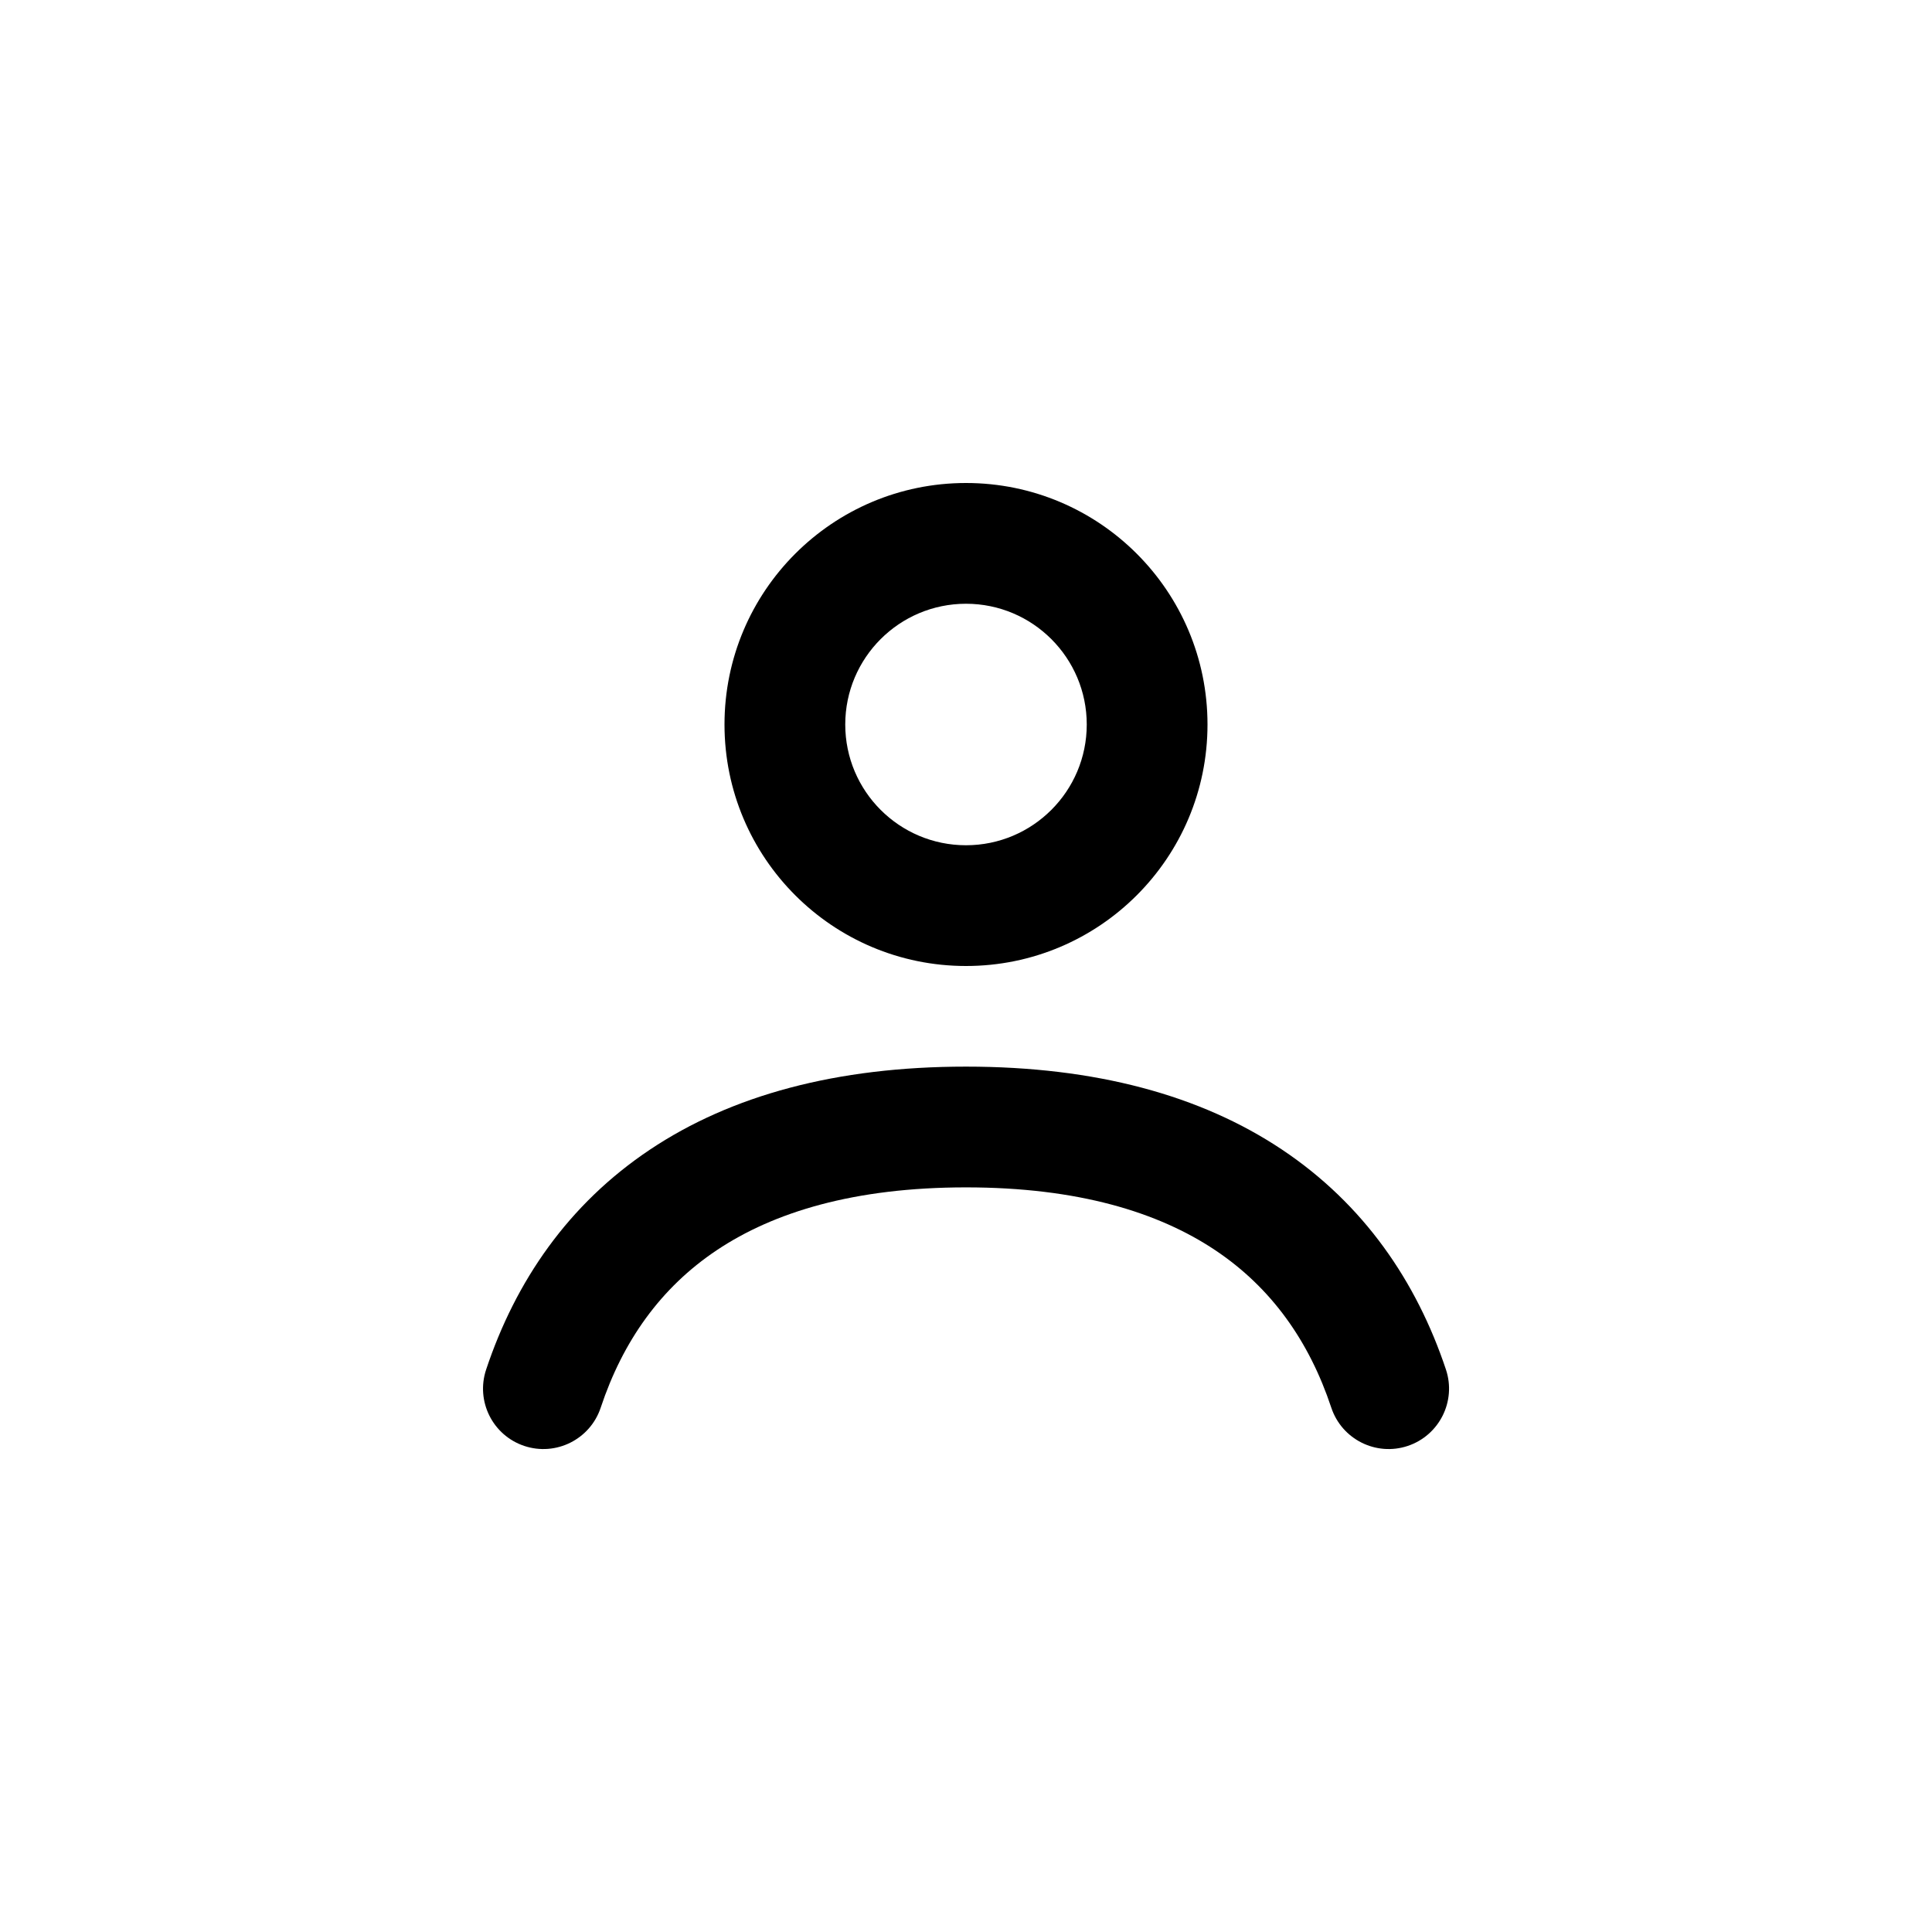 <svg width="24" height="24" viewBox="0 0 24 24" xmlns="http://www.w3.org/2000/svg">
    <path fill-rule="evenodd" clip-rule="evenodd" d="M12 7.5C11.172 7.5 10.5 8.172 10.5 9C10.5 9.828 11.172 10.5 12 10.5C12.828 10.5 13.5 9.828 13.5 9C13.5 8.172 12.828 7.5 12 7.5ZM9 9C9 7.343 10.343 6 12 6C13.657 6 15 7.343 15 9C15 10.657 13.657 12 12 12C10.343 12 9 10.657 9 9ZM8.906 15.529C8.206 15.996 7.736 16.662 7.462 17.487C7.331 17.88 6.906 18.093 6.513 17.962C6.12 17.831 5.908 17.406 6.039 17.013C6.404 15.917 7.059 14.959 8.074 14.281C9.083 13.607 10.39 13.25 12 13.25C13.61 13.25 14.917 13.607 15.926 14.281C16.941 14.959 17.596 15.917 17.962 17.013C18.093 17.406 17.88 17.831 17.487 17.962C17.094 18.093 16.669 17.88 16.538 17.487C16.264 16.662 15.794 15.996 15.094 15.529C14.388 15.058 13.39 14.75 12 14.75C10.61 14.75 9.612 15.058 8.906 15.529Z"/>
</svg>
